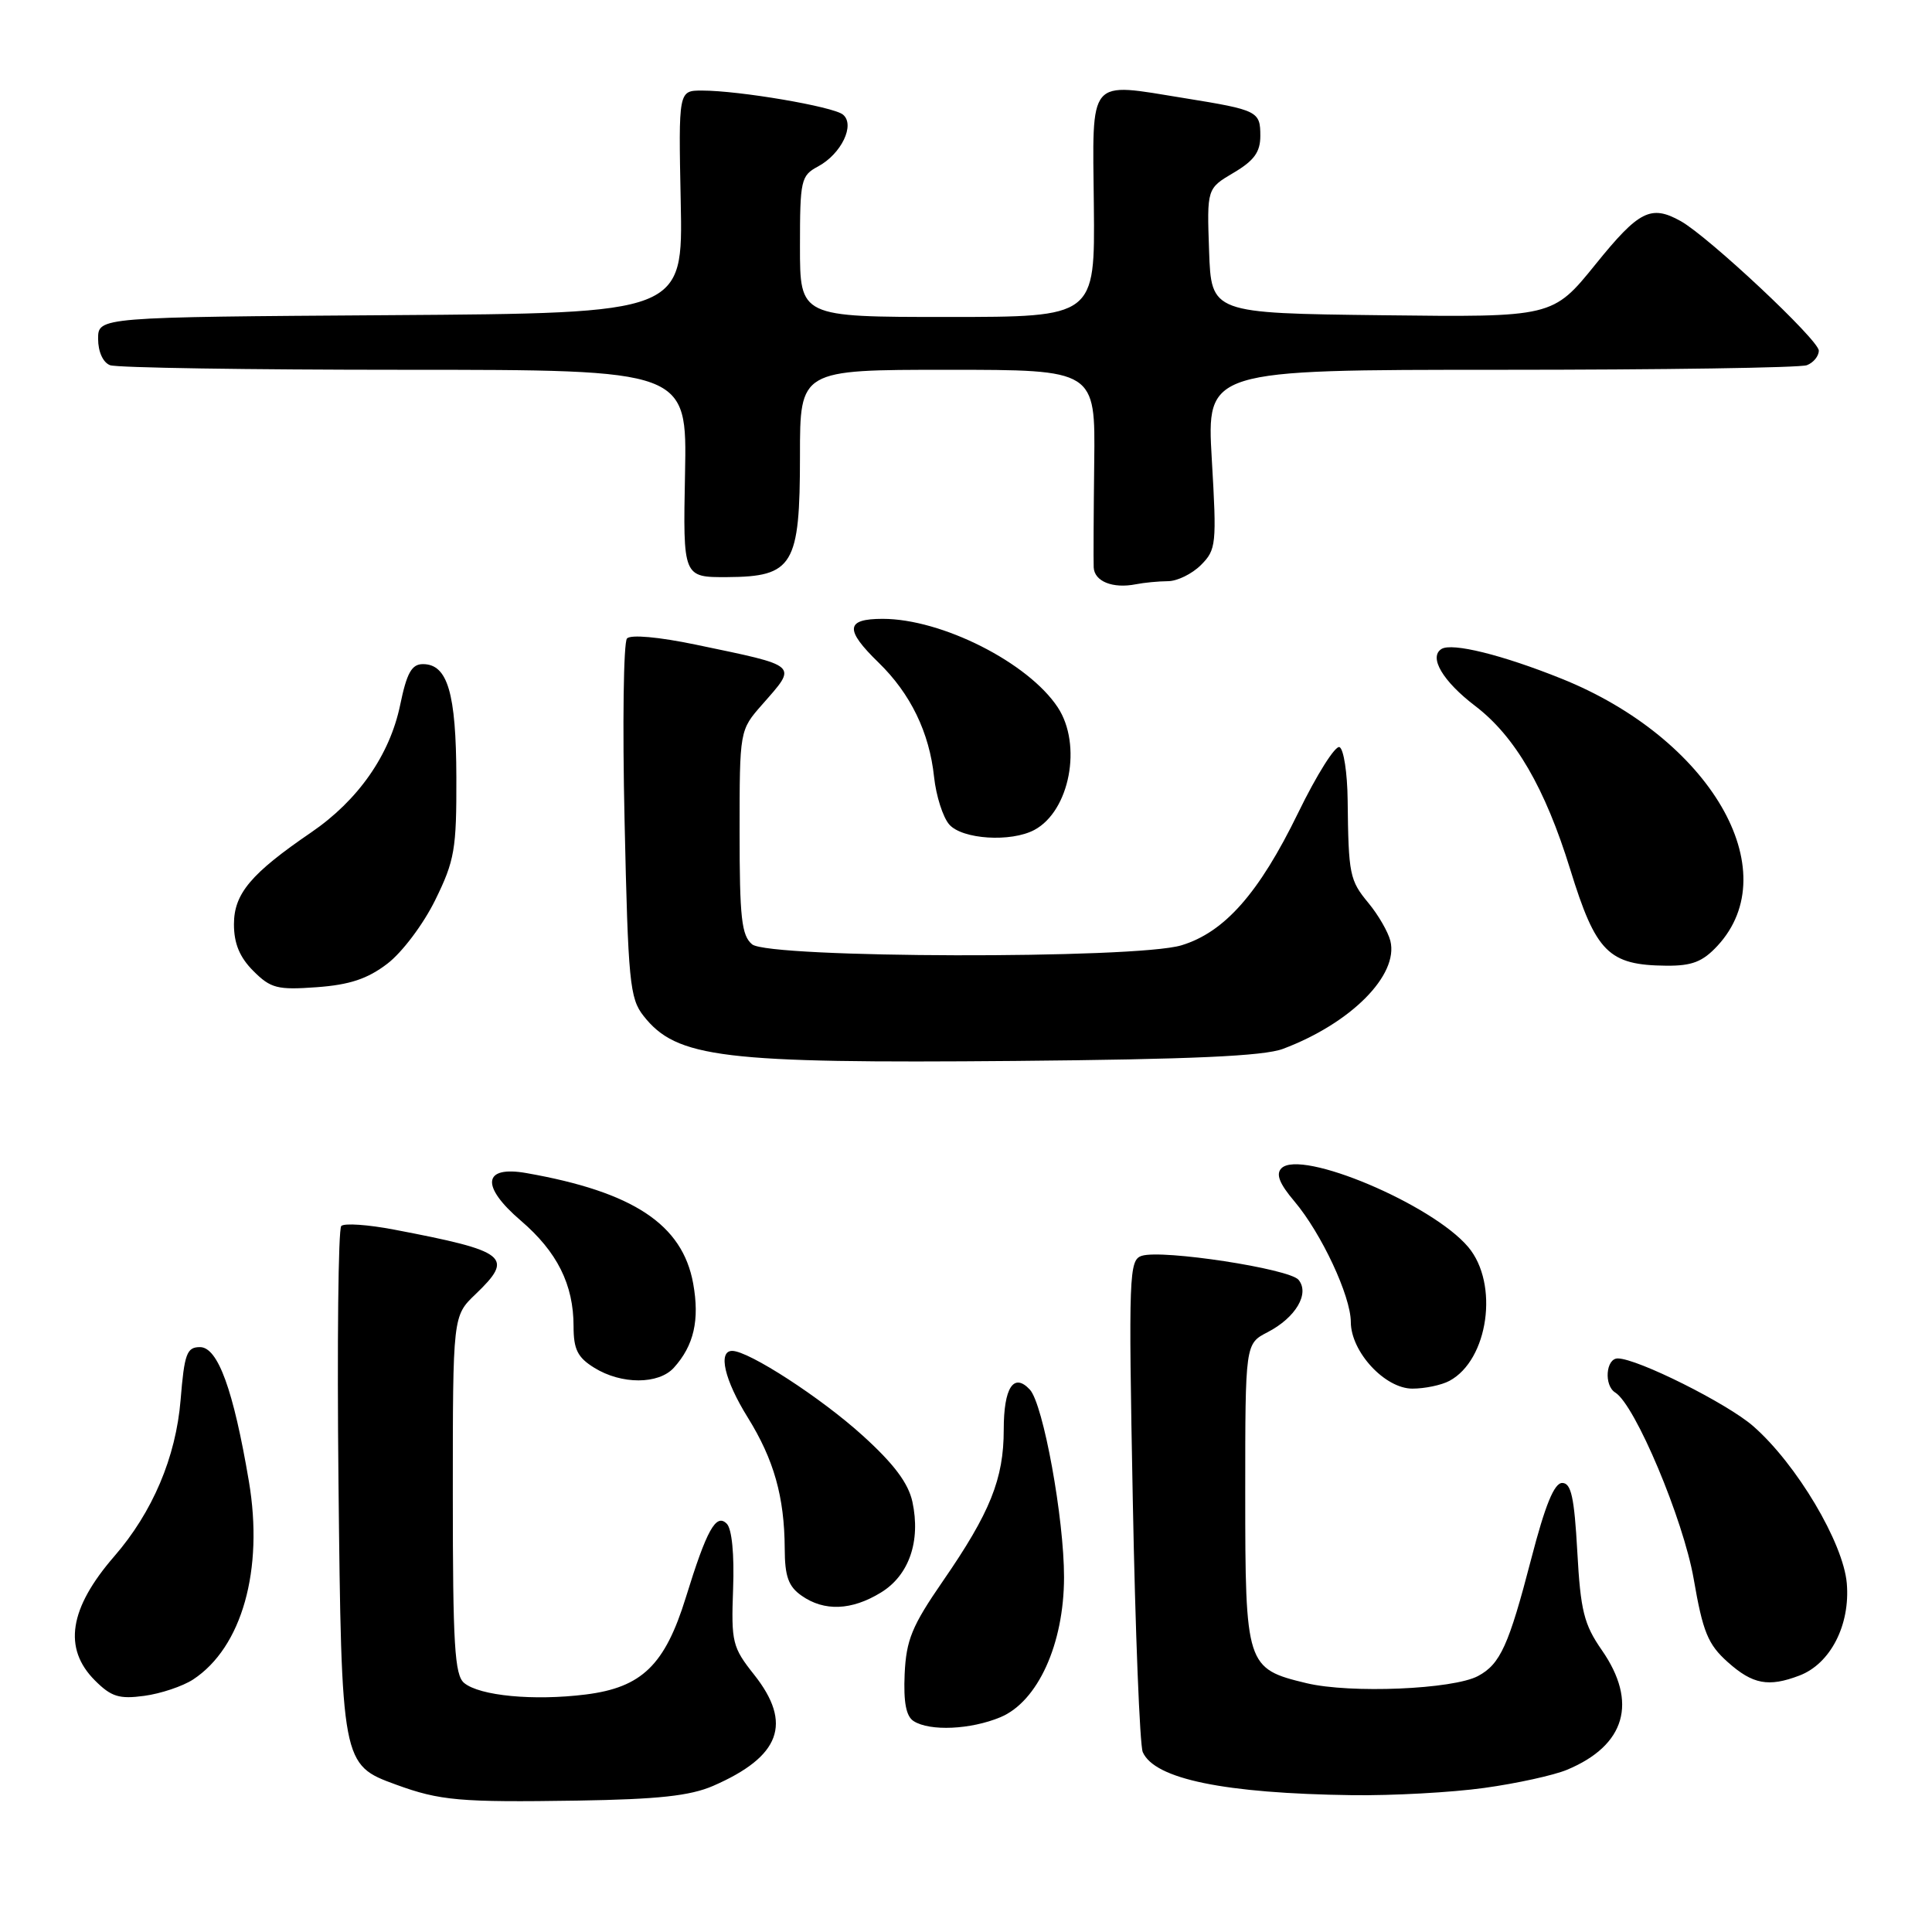 <?xml version="1.0" encoding="UTF-8" standalone="no"?>
<!DOCTYPE svg PUBLIC "-//W3C//DTD SVG 1.1//EN" "http://www.w3.org/Graphics/SVG/1.1/DTD/svg11.dtd" >
<svg xmlns="http://www.w3.org/2000/svg" xmlns:xlink="http://www.w3.org/1999/xlink" version="1.1" viewBox="0 0 256 256">
 <g >
 <path fill="currentColor"
d=" M 94.49 236.64 C 103.42 232.75 105.04 228.37 99.93 221.91 C 97.04 218.27 96.88 217.60 97.14 210.53 C 97.31 205.96 96.98 202.58 96.30 201.90 C 94.88 200.48 93.65 202.69 90.88 211.66 C 88.11 220.63 85.05 223.60 77.61 224.53 C 70.72 225.39 63.56 224.71 61.50 223.00 C 60.24 221.96 60.00 217.91 60.00 198.06 C 60.00 174.37 60.00 174.37 63.00 171.50 C 68.18 166.54 67.26 165.80 52.22 162.93 C 48.77 162.27 45.62 162.05 45.22 162.45 C 44.82 162.84 44.66 178.09 44.85 196.33 C 45.25 233.71 45.28 233.85 52.47 236.47 C 58.30 238.60 60.93 238.83 76.50 238.59 C 87.21 238.42 91.44 237.96 94.49 236.64 Z  M 196.67 236.91 C 200.96 236.32 205.91 235.23 207.65 234.50 C 215.39 231.27 217.05 225.56 212.25 218.65 C 209.88 215.24 209.43 213.42 209.00 205.59 C 208.60 198.40 208.19 196.50 207.00 196.50 C 205.94 196.50 204.74 199.44 202.90 206.54 C 199.92 218.02 198.80 220.50 195.85 222.08 C 192.54 223.85 178.93 224.42 173.12 223.03 C 165.13 221.11 165.00 220.71 165.00 197.80 C 165.00 178.05 165.00 178.05 167.97 176.52 C 171.69 174.59 173.57 171.40 172.06 169.58 C 170.84 168.11 154.03 165.54 151.30 166.40 C 149.60 166.94 149.53 168.76 150.10 198.74 C 150.43 216.21 151.03 231.25 151.42 232.16 C 152.98 235.73 162.23 237.64 179.18 237.87 C 184.50 237.94 192.37 237.51 196.67 236.91 Z  M 132.56 227.54 C 137.51 225.47 140.98 217.85 140.99 209.00 C 141.00 201.22 138.24 186.05 136.46 184.13 C 134.32 181.83 133.00 183.86 133.00 189.44 C 133.00 195.95 131.21 200.42 124.94 209.50 C 120.83 215.46 120.08 217.29 119.87 221.83 C 119.71 225.57 120.06 227.43 121.07 228.06 C 123.22 229.43 128.63 229.18 132.56 227.54 Z  M 25.59 222.54 C 32.06 218.29 34.96 208.01 32.98 196.29 C 30.93 184.16 28.87 178.50 26.50 178.50 C 24.75 178.50 24.43 179.36 23.93 185.50 C 23.31 193.09 20.21 200.38 15.15 206.21 C 9.16 213.11 8.33 218.42 12.58 222.67 C 14.74 224.83 15.79 225.16 19.11 224.71 C 21.29 224.42 24.21 223.44 25.59 222.54 Z  M 238.43 222.02 C 242.54 220.46 245.18 215.32 244.71 209.80 C 244.25 204.42 238.06 194.01 232.33 188.99 C 228.91 185.98 216.95 180.00 214.36 180.00 C 212.78 180.00 212.51 183.58 214.03 184.52 C 216.66 186.14 223.05 201.33 224.42 209.20 C 225.64 216.26 226.31 217.89 228.94 220.24 C 232.24 223.19 234.34 223.58 238.43 222.02 Z  M 116.71 211.03 C 120.45 208.76 122.02 204.22 120.90 199.00 C 120.36 196.52 118.44 193.96 114.32 190.23 C 108.80 185.22 99.21 179.00 97.02 179.00 C 95.10 179.00 96.00 182.87 99.08 187.82 C 102.55 193.41 103.94 198.33 103.98 205.19 C 103.99 208.89 104.47 210.22 106.22 211.44 C 109.21 213.54 112.84 213.40 116.71 211.03 Z  M 192.06 182.97 C 197.22 180.20 198.65 170.11 194.55 165.24 C 189.78 159.57 172.37 152.23 169.80 154.80 C 169.03 155.57 169.52 156.83 171.52 159.19 C 175.10 163.43 178.98 171.73 178.99 175.17 C 179.00 179.13 183.51 184.00 187.15 184.00 C 188.79 184.00 191.00 183.54 192.06 182.97 Z  M 89.29 181.23 C 91.95 178.29 92.72 174.91 91.85 170.07 C 90.43 162.24 83.91 157.93 69.76 155.44 C 63.98 154.42 63.65 157.15 69.01 161.74 C 73.83 165.87 76.00 170.21 76.00 175.74 C 76.00 178.80 76.53 179.87 78.75 181.24 C 82.34 183.47 87.27 183.46 89.29 181.23 Z  M 170.00 138.98 C 179.00 135.60 185.36 129.20 184.23 124.67 C 183.93 123.48 182.63 121.23 181.34 119.67 C 178.83 116.64 178.68 115.92 178.57 106.00 C 178.53 102.42 178.05 99.28 177.50 99.00 C 176.95 98.72 174.47 102.65 172.00 107.73 C 166.82 118.36 162.26 123.53 156.54 125.26 C 150.47 127.10 101.89 126.98 99.66 125.13 C 98.26 123.97 98.00 121.60 98.00 110.26 C 98.00 96.76 98.00 96.76 101.00 93.35 C 105.69 88.00 106.03 88.31 92.20 85.42 C 87.30 84.40 83.57 84.06 83.08 84.60 C 82.62 85.09 82.47 95.98 82.76 108.79 C 83.23 130.10 83.44 132.29 85.27 134.61 C 89.66 140.19 95.65 140.92 134.50 140.58 C 157.90 140.37 167.44 139.94 170.00 138.98 Z  M 51.32 127.70 C 53.28 126.21 56.10 122.46 57.67 119.26 C 60.24 114.03 60.50 112.53 60.47 103.00 C 60.44 91.82 59.31 88.00 56.04 88.00 C 54.55 88.00 53.90 89.16 53.02 93.43 C 51.64 100.06 47.45 106.05 41.23 110.30 C 33.25 115.75 31.00 118.42 31.00 122.47 C 31.00 125.03 31.76 126.85 33.57 128.66 C 35.87 130.96 36.75 131.19 41.97 130.81 C 46.33 130.49 48.69 129.71 51.32 127.70 Z  M 227.57 125.33 C 236.82 115.35 226.59 97.82 206.89 89.92 C 199.05 86.77 192.41 85.13 191.01 85.99 C 189.28 87.06 191.17 90.27 195.48 93.55 C 200.76 97.58 204.73 104.41 208.06 115.19 C 211.46 126.21 213.14 127.89 220.80 127.96 C 224.20 127.99 225.61 127.44 227.57 125.33 Z  M 137.06 109.97 C 141.75 107.46 143.42 98.68 140.16 93.73 C 136.25 87.80 124.79 82.00 116.96 82.00 C 112.04 82.00 111.90 83.41 116.42 87.80 C 120.65 91.91 123.15 97.06 123.77 102.96 C 124.04 105.46 124.94 108.29 125.78 109.25 C 127.50 111.22 133.95 111.63 137.06 109.97 Z  M 154.75 77.01 C 155.99 77.01 157.96 76.04 159.13 74.87 C 161.16 72.84 161.23 72.13 160.57 60.87 C 159.88 49.00 159.88 49.00 198.86 49.00 C 220.30 49.00 238.55 48.73 239.42 48.39 C 240.29 48.06 241.00 47.19 241.00 46.46 C 241.00 45.05 226.37 31.34 222.69 29.29 C 218.75 27.10 217.16 27.91 211.42 35.02 C 205.74 42.04 205.74 42.04 183.12 41.77 C 160.50 41.50 160.50 41.50 160.21 33.24 C 159.92 24.98 159.92 24.98 163.46 22.89 C 166.17 21.29 167.00 20.15 167.00 18.01 C 167.00 14.74 166.68 14.58 156.92 13.00 C 144.02 10.92 144.76 10.05 144.94 27.25 C 145.09 42.00 145.09 42.00 125.55 42.00 C 106.00 42.00 106.00 42.00 106.00 32.67 C 106.00 23.85 106.13 23.27 108.39 22.06 C 111.48 20.40 113.35 16.53 111.69 15.18 C 110.39 14.12 97.96 12.00 93.01 12.00 C 89.90 12.00 89.90 12.00 90.20 26.75 C 90.50 41.50 90.50 41.50 51.75 41.76 C 13.00 42.02 13.00 42.02 13.00 44.90 C 13.00 46.61 13.65 48.03 14.58 48.39 C 15.45 48.73 33.01 49.00 53.60 49.00 C 91.04 49.00 91.04 49.00 90.77 62.75 C 90.50 76.50 90.50 76.50 96.36 76.47 C 105.10 76.42 106.00 74.92 106.00 60.39 C 106.00 49.00 106.00 49.00 125.57 49.00 C 145.14 49.00 145.14 49.00 144.99 61.25 C 144.91 67.99 144.88 74.25 144.92 75.18 C 145.01 77.04 147.44 78.02 150.50 77.42 C 151.60 77.20 153.51 77.02 154.75 77.01 Z "/>
</g>
</svg>